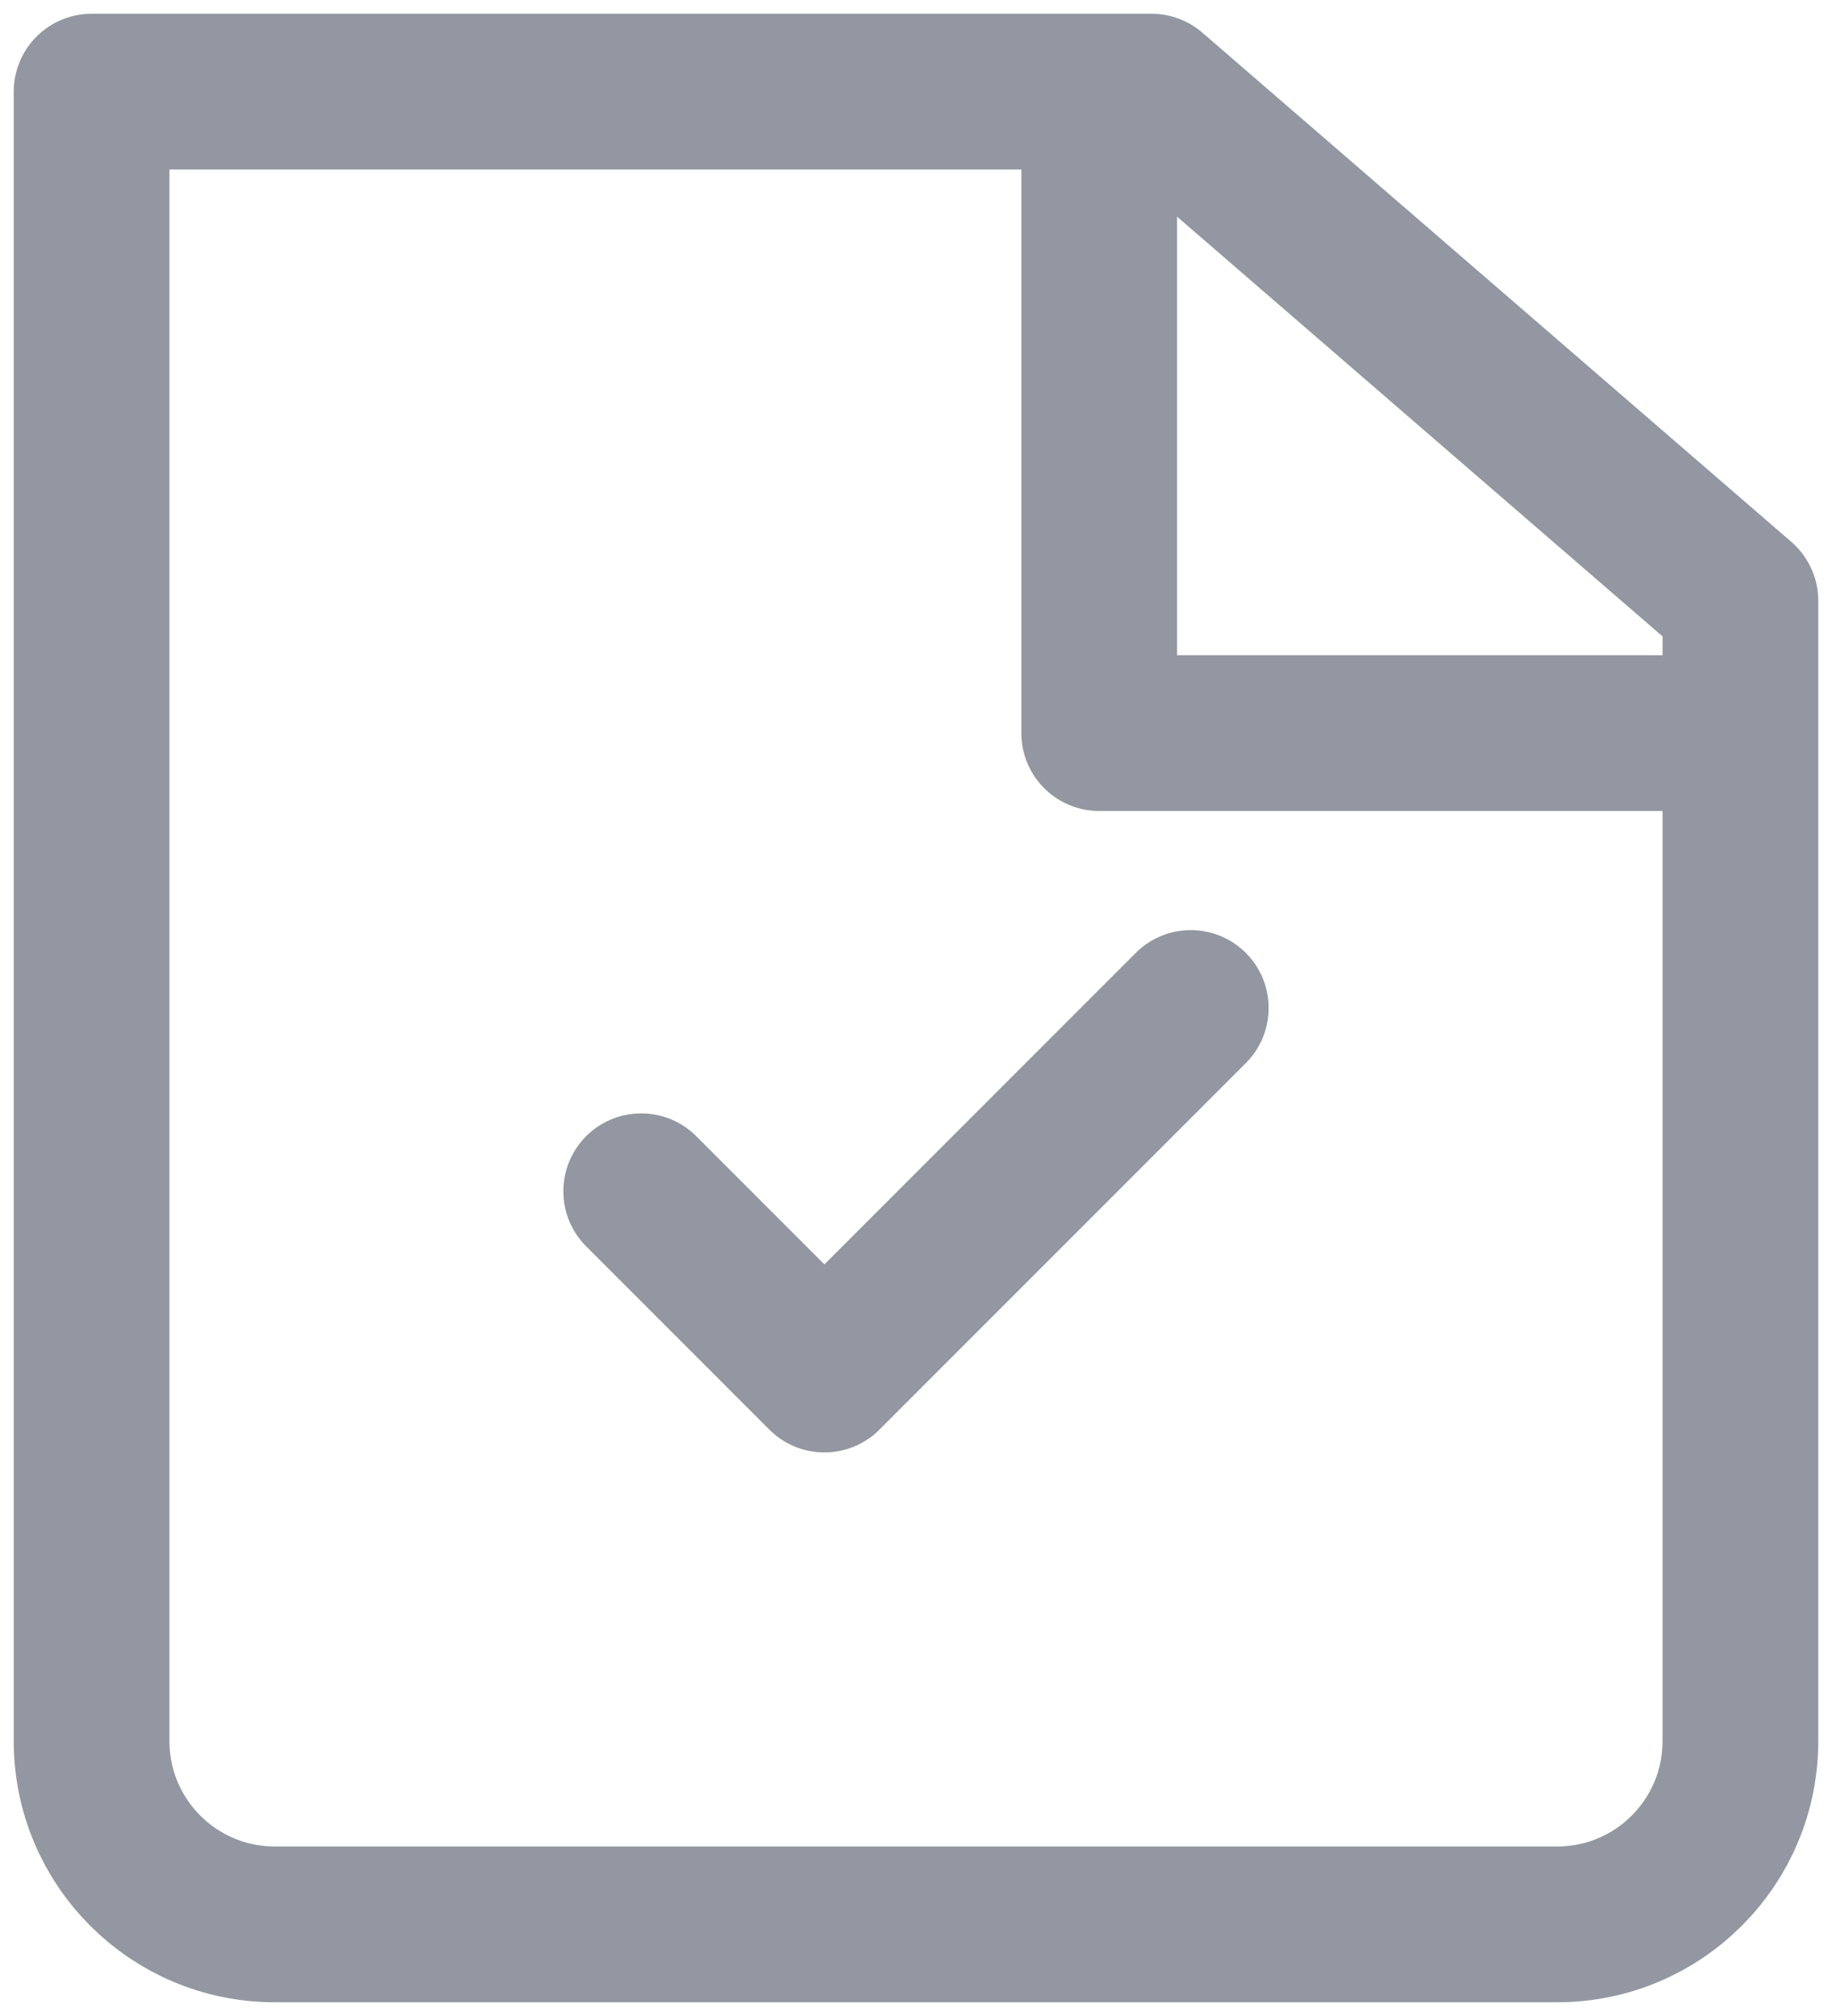 <svg width="20" height="22" viewBox="0 0 20 22" fill="none" xmlns="http://www.w3.org/2000/svg">
<path d="M3 21C1.895 21 1 20.105 1 19V1H12.571L19 6.556V19C19 20.105 18.105 21 17 21H3Z" stroke="#9397A1" stroke-width="1.7" stroke-linecap="round" stroke-linejoin="round"/>
<path d="M12 1V8H19" stroke="#9397A1" stroke-width="1.7" stroke-linejoin="round"/>
<path d="M13 11L9 15L7 13" stroke="#9397A1" stroke-width="1.7" stroke-linecap="round" stroke-linejoin="round"/>
</svg>
